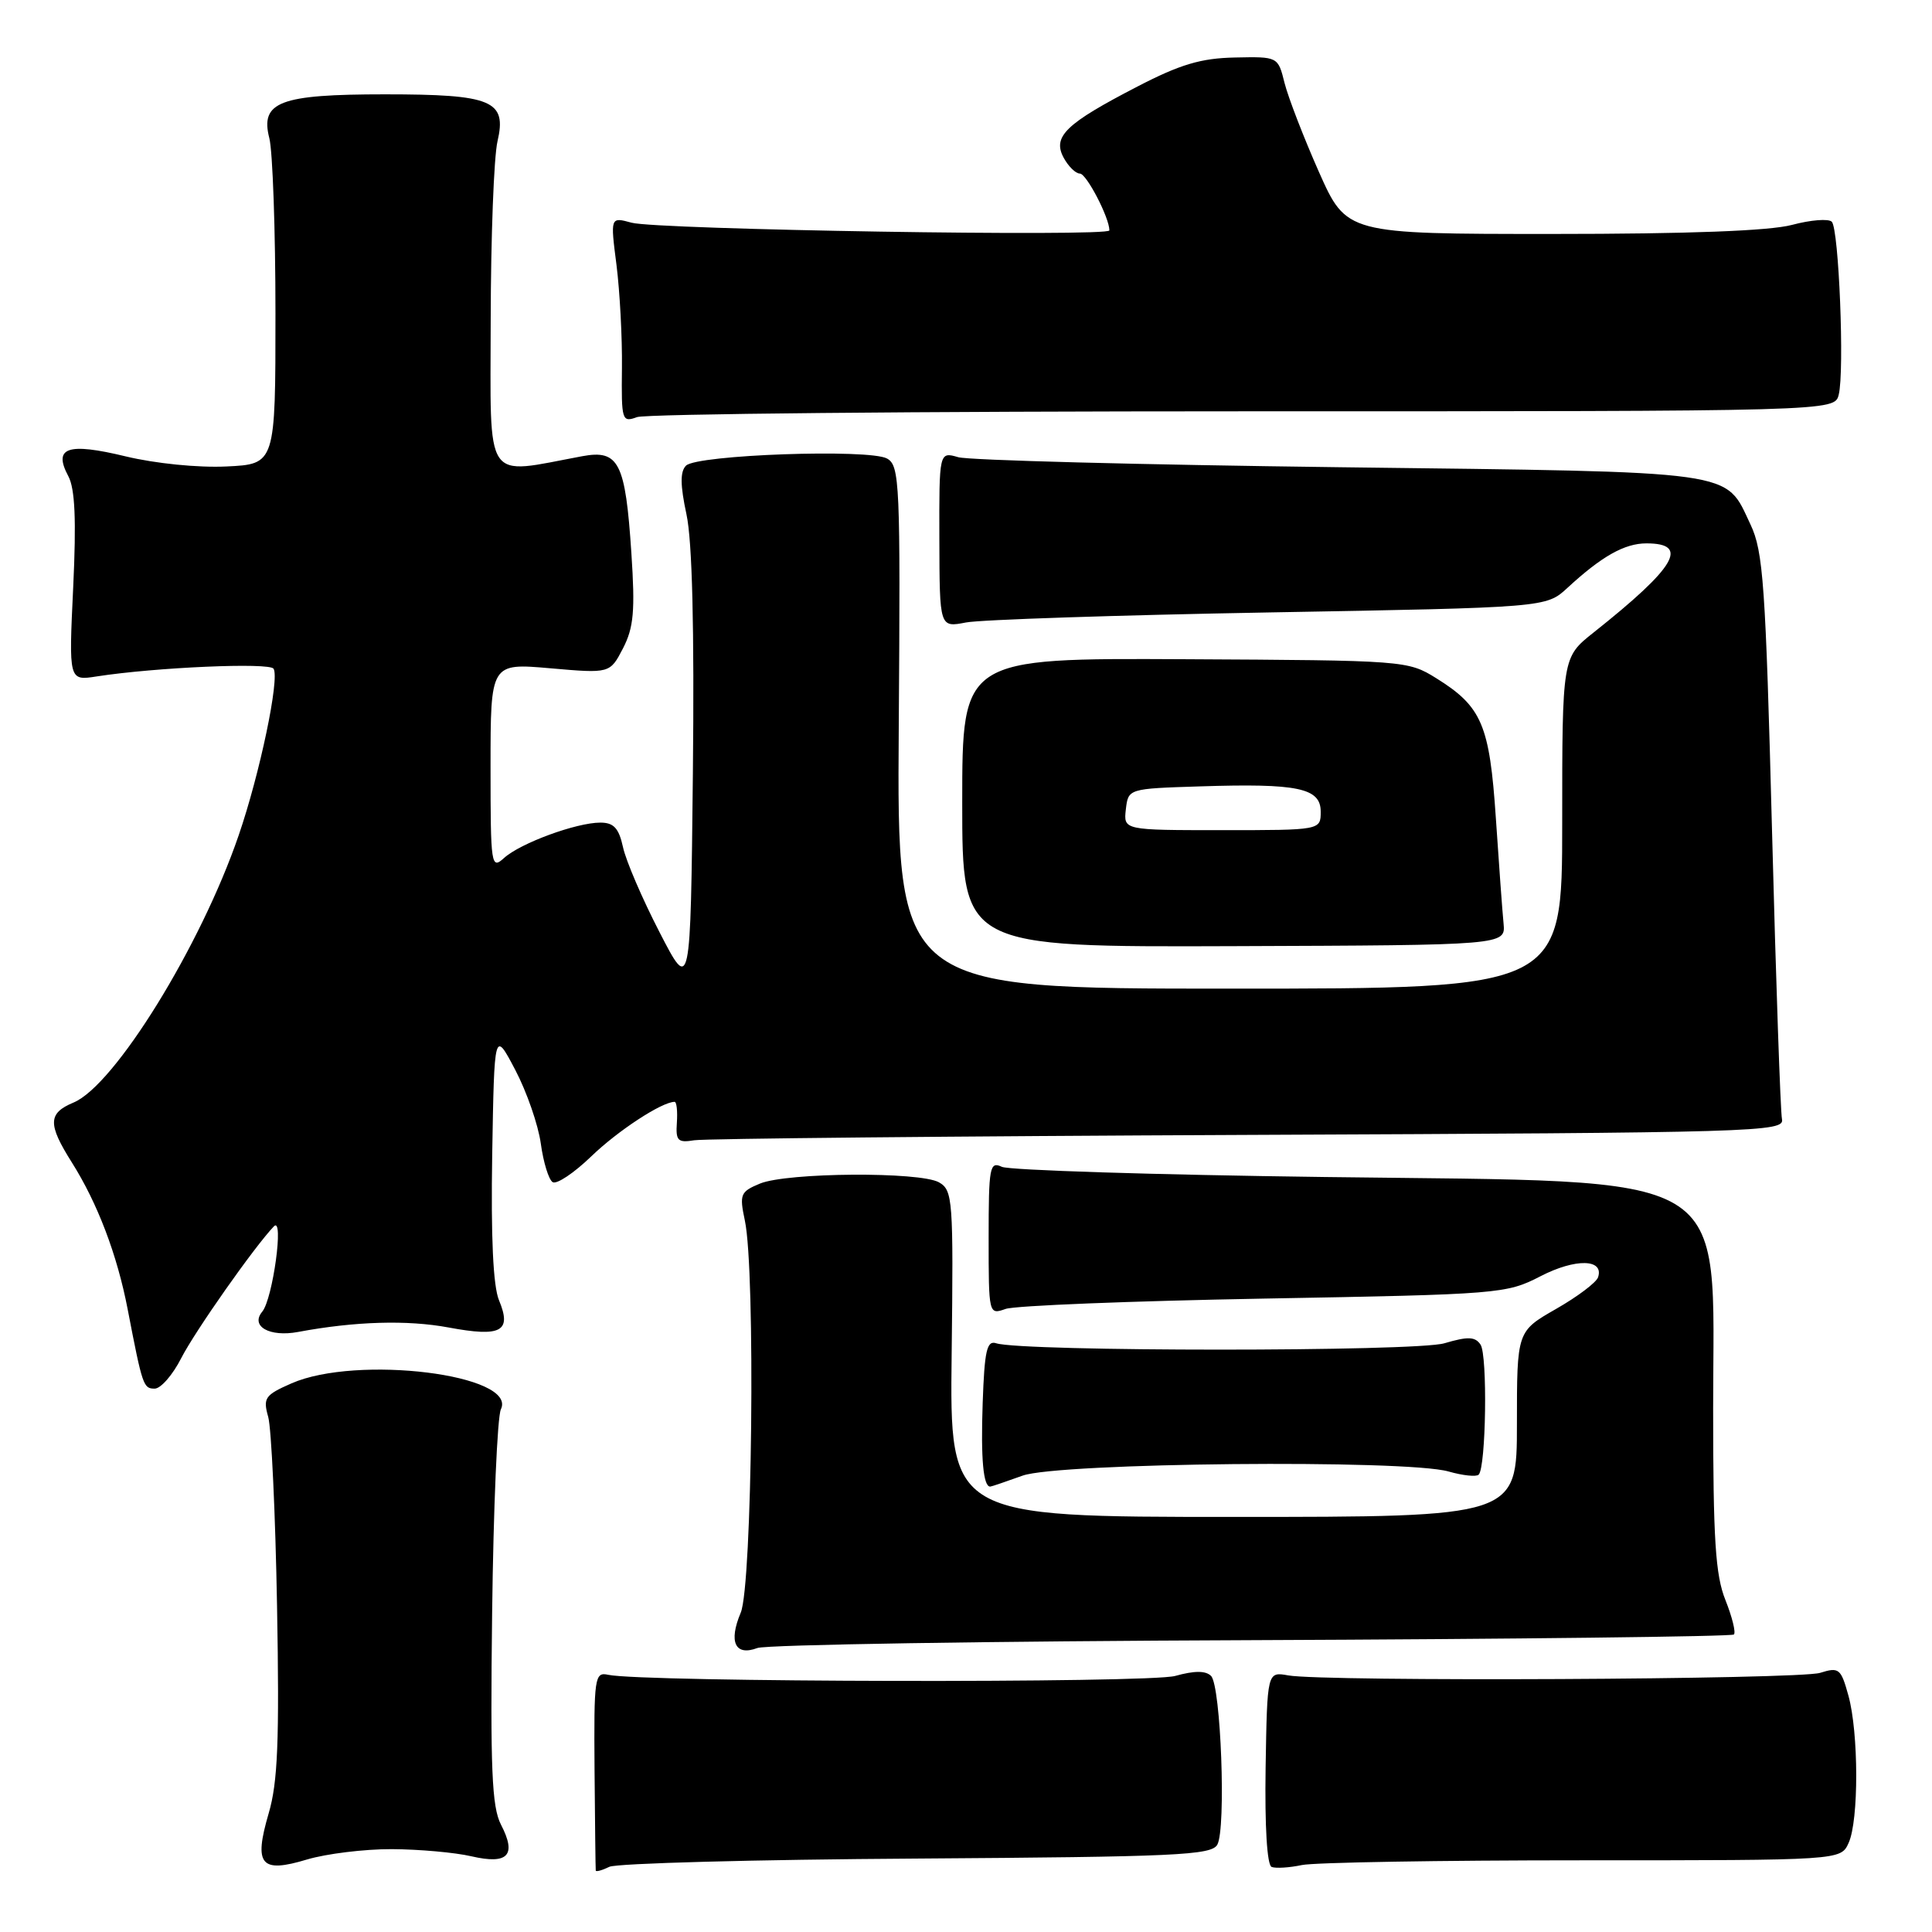 <?xml version="1.0" encoding="UTF-8" standalone="no"?>
<!DOCTYPE svg PUBLIC "-//W3C//DTD SVG 1.1//EN" "http://www.w3.org/Graphics/SVG/1.1/DTD/svg11.dtd" >
<svg xmlns="http://www.w3.org/2000/svg" xmlns:xlink="http://www.w3.org/1999/xlink" version="1.1" viewBox="0 0 256 256">
 <g >
 <path fill="currentColor"
d=" M 51.91 245.02 C 55.53 245.04 60.29 245.46 62.47 245.97 C 67.32 247.09 68.49 245.84 66.38 241.77 C 65.17 239.42 64.96 234.41 65.21 213.71 C 65.38 199.84 65.90 187.71 66.37 186.74 C 68.60 182.14 47.31 179.50 38.63 183.30 C 35.10 184.85 34.83 185.24 35.54 187.75 C 35.96 189.26 36.49 200.55 36.71 212.82 C 37.03 230.66 36.81 236.18 35.60 240.28 C 33.60 247.13 34.53 248.25 40.69 246.39 C 43.24 245.63 48.28 245.01 51.91 245.02 Z  M 121.46 246.27 C 155.77 246.04 160.52 245.83 161.30 244.43 C 162.48 242.32 161.78 223.37 160.47 222.07 C 159.76 221.36 158.27 221.36 155.72 222.07 C 152.19 223.04 85.11 222.91 80.59 221.92 C 78.79 221.52 78.69 222.21 78.78 234.50 C 78.84 241.65 78.91 247.66 78.94 247.86 C 78.97 248.05 79.79 247.83 80.75 247.36 C 81.71 246.90 100.03 246.40 121.46 246.27 Z  M 209.70 246.50 C 243.91 246.50 243.91 246.50 244.95 244.20 C 246.31 241.23 246.29 229.59 244.92 224.66 C 243.93 221.08 243.67 220.88 241.18 221.66 C 238.34 222.55 175.47 222.85 170.70 222.00 C 167.91 221.50 167.91 221.50 167.70 234.25 C 167.58 242.02 167.89 247.15 168.50 247.38 C 169.05 247.59 170.85 247.48 172.50 247.13 C 174.15 246.78 190.89 246.50 209.70 246.50 Z  M 165.88 217.33 C 200.74 217.19 229.48 216.85 229.75 216.58 C 230.03 216.31 229.52 214.26 228.63 212.02 C 227.30 208.72 227.00 203.99 227.00 186.61 C 227.00 154.53 230.62 156.68 175.50 155.96 C 152.95 155.67 133.71 155.06 132.75 154.61 C 131.14 153.85 131.00 154.63 131.00 164.01 C 131.00 174.18 131.01 174.23 133.25 173.44 C 134.49 173.00 149.90 172.39 167.50 172.07 C 198.76 171.51 199.61 171.44 204.14 169.10 C 208.76 166.72 212.57 166.80 211.75 169.25 C 211.52 169.94 209.01 171.83 206.17 173.45 C 201.00 176.41 201.00 176.41 201.00 188.70 C 201.00 201.00 201.00 201.00 163.42 201.00 C 125.84 201.00 125.84 201.00 126.10 179.39 C 126.34 158.95 126.25 157.72 124.43 156.67 C 121.91 155.23 104.31 155.35 100.70 156.83 C 98.10 157.91 97.96 158.25 98.70 161.74 C 100.12 168.41 99.68 210.08 98.15 213.69 C 96.51 217.58 97.41 219.48 100.36 218.37 C 101.54 217.93 131.02 217.46 165.88 217.33 Z  M 135.50 195.53 C 140.27 193.81 186.30 193.36 191.94 194.98 C 193.83 195.52 195.62 195.71 195.93 195.40 C 196.91 194.43 197.12 179.56 196.18 178.17 C 195.46 177.10 194.51 177.07 191.39 177.99 C 187.59 179.12 135.48 179.11 132.00 177.99 C 130.76 177.58 130.45 178.97 130.21 185.92 C 129.95 193.31 130.29 197.03 131.22 196.98 C 131.37 196.98 133.30 196.32 135.50 195.53 Z  M 24.02 179.95 C 25.85 176.38 33.69 165.22 36.29 162.50 C 37.66 161.07 36.15 172.11 34.75 173.80 C 33.14 175.74 35.72 177.20 39.50 176.49 C 47.05 175.08 53.98 174.88 59.45 175.90 C 66.42 177.20 67.84 176.43 66.12 172.29 C 65.34 170.42 65.04 163.89 65.22 152.98 C 65.50 136.50 65.50 136.50 68.27 141.76 C 69.79 144.65 71.32 149.05 71.66 151.53 C 72.00 154.02 72.71 156.32 73.23 156.64 C 73.76 156.97 76.06 155.43 78.34 153.23 C 81.88 149.81 87.71 146.00 89.39 146.00 C 89.66 146.00 89.79 147.24 89.69 148.75 C 89.52 151.16 89.81 151.45 92.00 151.09 C 93.38 150.87 126.45 150.55 165.50 150.38 C 233.11 150.09 236.48 149.99 236.12 148.29 C 235.92 147.31 235.32 130.07 234.80 110.00 C 233.95 77.45 233.64 73.07 231.95 69.50 C 228.51 62.24 230.86 62.57 177.50 61.91 C 151.10 61.58 128.36 60.99 126.97 60.58 C 124.44 59.85 124.44 59.85 124.47 71.51 C 124.50 83.16 124.50 83.16 128.00 82.48 C 129.93 82.11 148.01 81.51 168.19 81.15 C 204.87 80.50 204.87 80.50 207.69 77.90 C 212.23 73.71 215.26 72.00 218.16 72.00 C 223.93 72.00 222.07 75.15 211.16 83.81 C 207.00 87.11 207.00 87.11 207.00 109.06 C 207.00 131.00 207.00 131.00 162.92 131.00 C 118.85 131.00 118.85 131.00 119.09 96.38 C 119.32 64.01 119.22 61.70 117.54 60.76 C 115.20 59.45 92.35 60.25 90.90 61.70 C 90.11 62.49 90.13 64.28 90.96 68.15 C 91.73 71.71 92.01 83.22 91.81 102.50 C 91.50 131.50 91.50 131.50 87.38 123.50 C 85.11 119.10 82.93 114.04 82.55 112.25 C 82.00 109.73 81.32 109.00 79.55 109.00 C 76.37 109.00 68.97 111.72 66.80 113.68 C 65.08 115.24 65.00 114.74 65.00 101.59 C 65.00 87.86 65.00 87.86 72.91 88.55 C 80.82 89.24 80.82 89.24 82.55 85.91 C 83.97 83.15 84.17 80.96 83.66 73.27 C 82.87 61.27 82.00 59.55 77.15 60.45 C 63.97 62.90 65.00 64.44 65.02 42.38 C 65.04 31.45 65.44 20.80 65.92 18.73 C 67.18 13.32 65.23 12.50 51.00 12.50 C 37.06 12.50 34.45 13.49 35.69 18.32 C 36.13 20.07 36.50 30.50 36.50 41.50 C 36.50 61.50 36.50 61.50 30.00 61.81 C 26.26 61.99 20.58 61.42 16.64 60.47 C 8.95 58.61 7.01 59.28 9.05 63.09 C 9.94 64.75 10.12 68.88 9.70 77.80 C 9.11 90.21 9.11 90.21 12.81 89.63 C 20.63 88.42 35.74 87.76 36.25 88.61 C 37.07 89.94 34.43 102.53 31.62 110.70 C 26.59 125.38 15.19 143.82 9.75 146.09 C 6.35 147.51 6.31 148.94 9.52 154.03 C 12.92 159.42 15.53 166.27 16.92 173.50 C 18.88 183.67 19.00 184.00 20.50 184.00 C 21.30 184.00 22.89 182.18 24.02 179.95 Z  M 199.23 122.37 C 199.07 120.79 198.62 114.52 198.21 108.43 C 197.38 96.03 196.36 93.63 190.30 89.86 C 186.55 87.53 186.15 87.50 157.00 87.35 C 127.50 87.20 127.50 87.20 127.50 106.35 C 127.50 125.50 127.50 125.50 163.50 125.37 C 199.50 125.24 199.50 125.24 199.23 122.37 Z  M 164.79 54.50 C 243.09 54.50 243.09 54.50 243.64 52.30 C 244.42 49.19 243.66 30.32 242.72 29.38 C 242.29 28.95 239.92 29.14 237.45 29.80 C 234.49 30.59 223.74 31.00 205.69 31.00 C 178.42 31.00 178.42 31.00 174.75 22.75 C 172.74 18.21 170.70 12.93 170.21 11.00 C 169.34 7.50 169.34 7.50 163.63 7.62 C 159.14 7.71 156.38 8.53 150.71 11.47 C 141.22 16.38 139.44 18.09 140.93 20.88 C 141.56 22.05 142.53 23.00 143.09 23.00 C 143.96 23.00 147.00 28.84 147.00 30.53 C 147.00 31.40 87.05 30.43 83.69 29.51 C 80.87 28.74 80.87 28.74 81.69 35.12 C 82.13 38.63 82.46 44.77 82.41 48.77 C 82.33 55.73 82.41 56.00 84.41 55.27 C 85.56 54.84 121.73 54.50 164.79 54.50 Z  M 149.18 107.25 C 149.50 104.50 149.50 104.50 159.00 104.20 C 171.99 103.78 175.00 104.41 175.00 107.55 C 175.00 110.00 175.00 110.00 161.93 110.00 C 148.87 110.00 148.87 110.00 149.18 107.25 Z "/>
</g>
</svg>